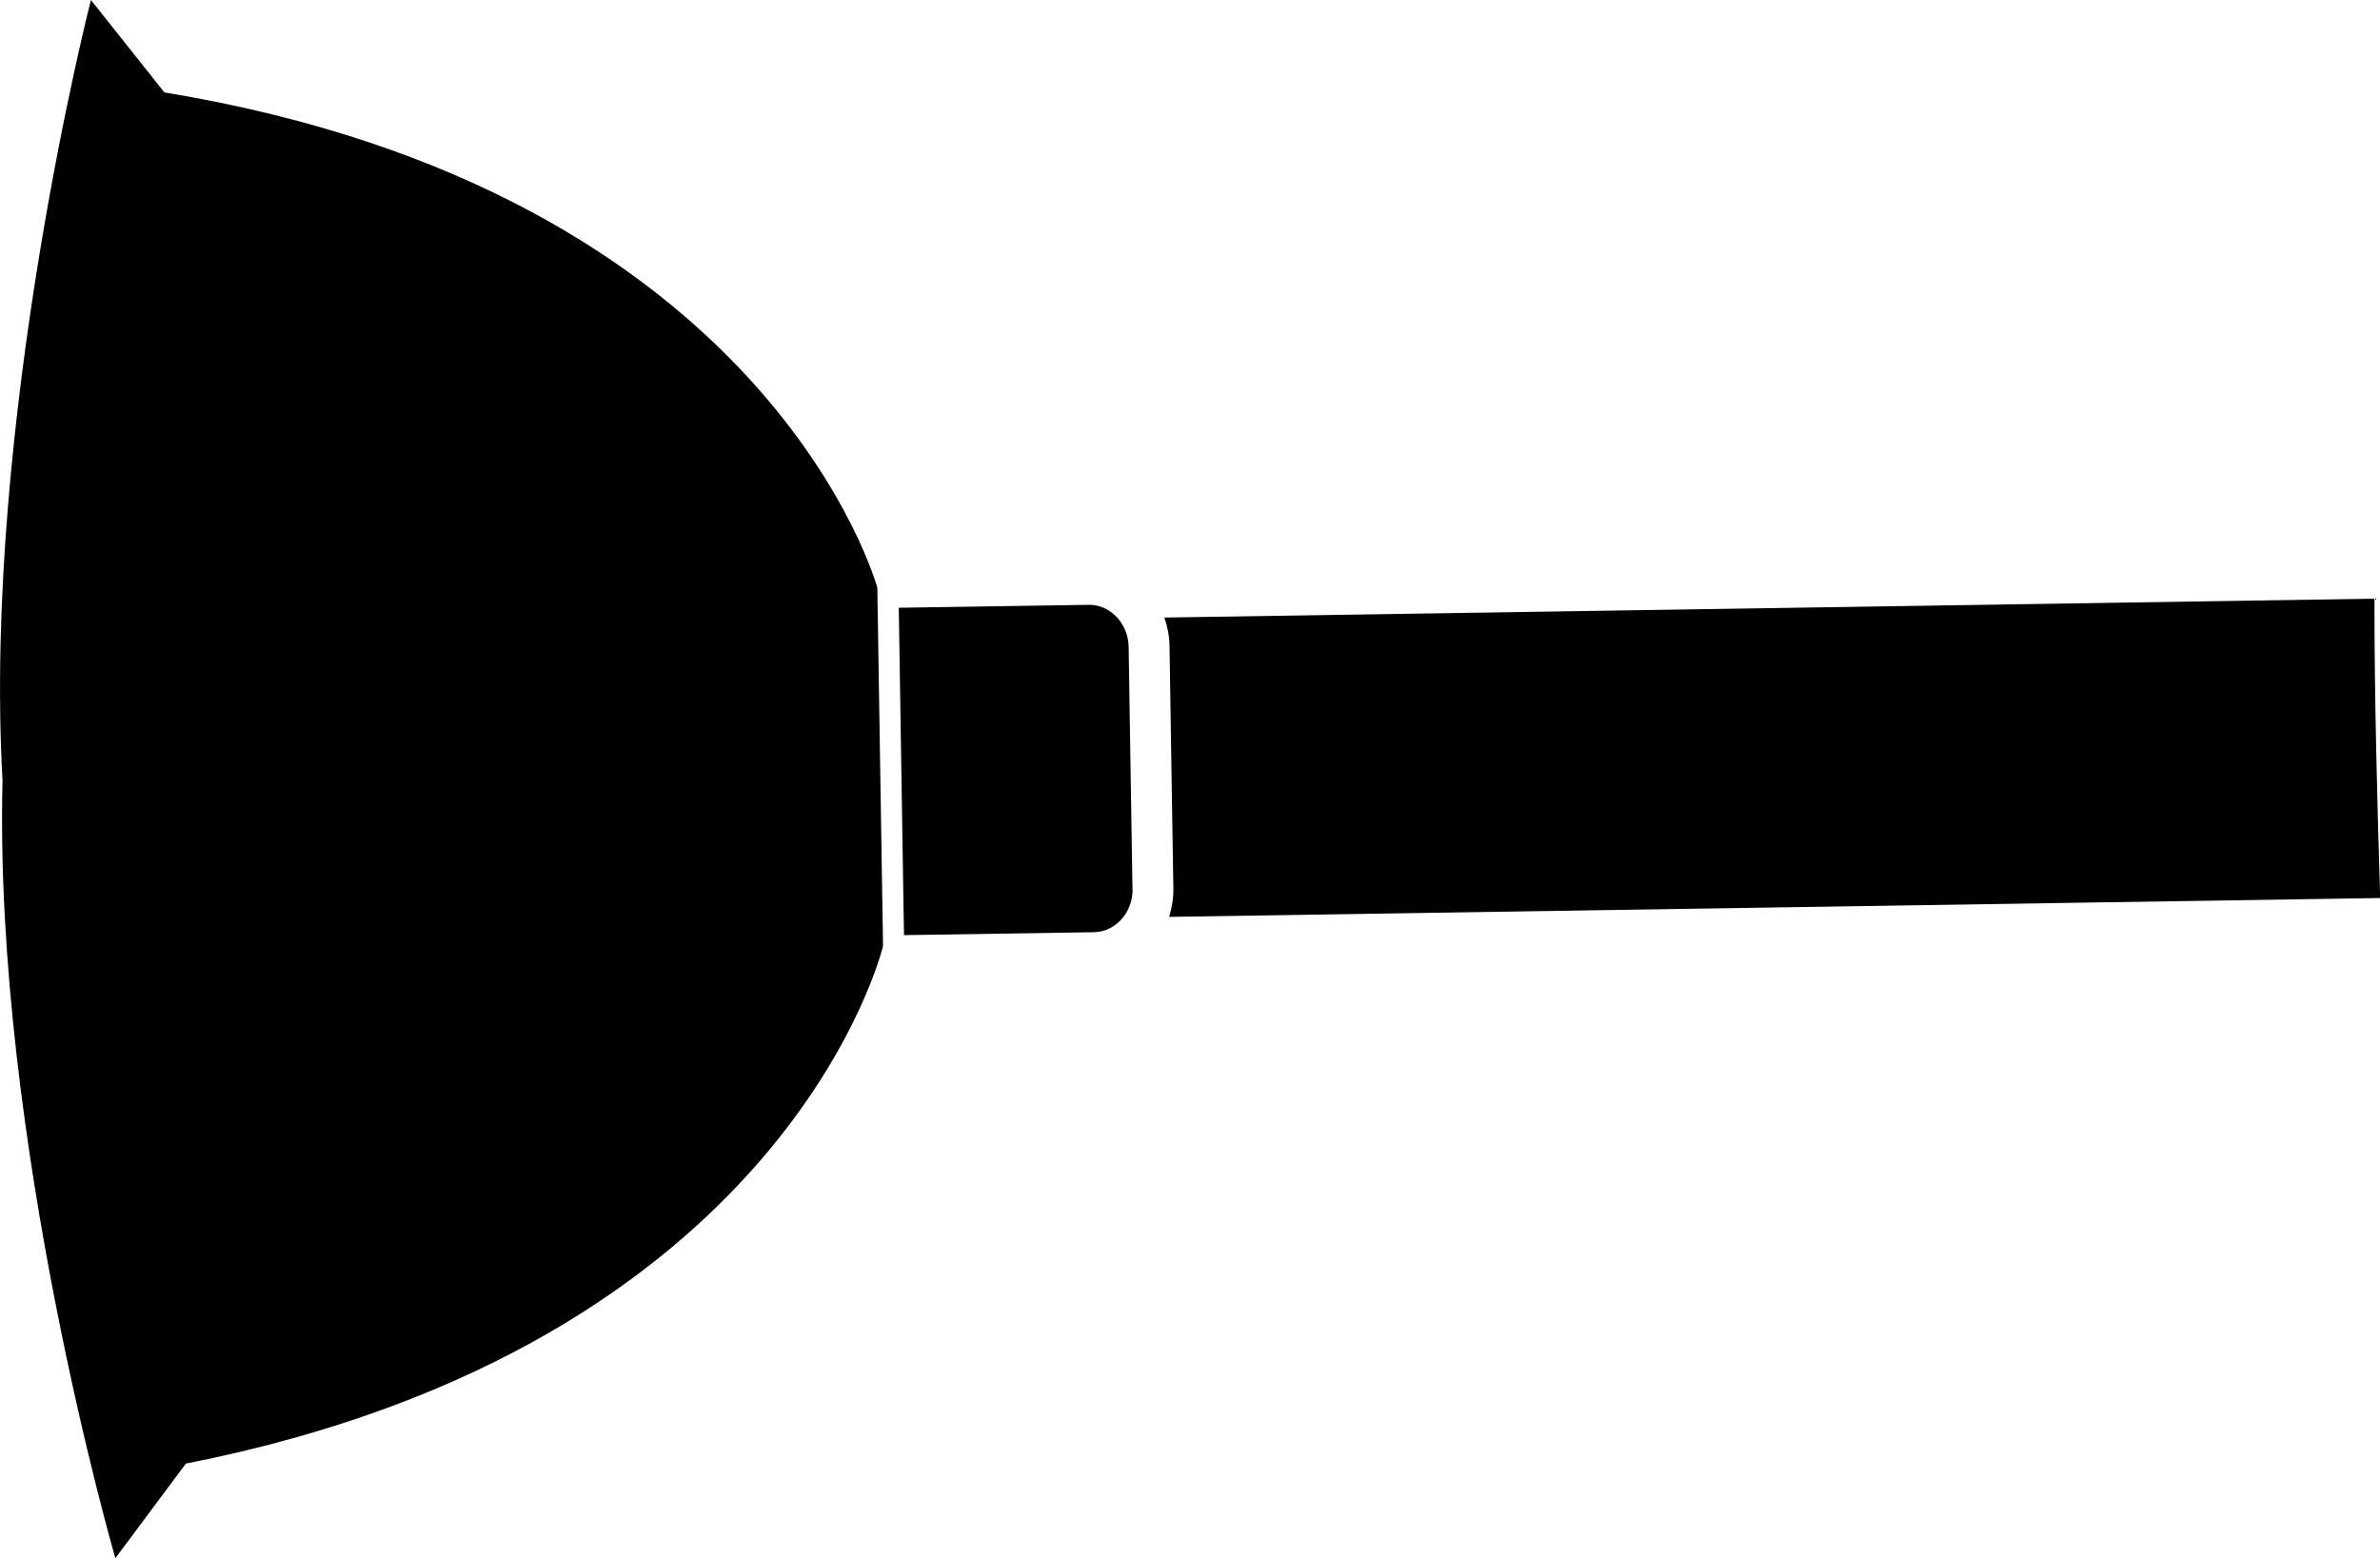 <?xml version="1.0" encoding="UTF-8"?>
<svg id="Layer_2" data-name="Layer 2" xmlns="http://www.w3.org/2000/svg" viewBox="0 0 235.84 154.45">
  <g id="Livello_1" data-name="Livello 1">
    <g>
      <g>
        <path d="M112.22,88.12l-.19-12-.19-12.01c-.02-1.09-.42-2.06-1.06-2.82-.73-.83-1.76-1.36-2.89-1.34l-18.83,.29,.04,2.35,.22,13.88,.22,13.88,.04,2.34,18.83-.29c1.14-.02,2.15-.58,2.85-1.43,.61-.76,.99-1.76,.97-2.85Z"/>
        <path d="M87.22,76.03l-.22-13.88-.04-2.35-.02-1.53S76.34,19.04,16.29,9.16L9.01,0S-1.74,41.88,.25,77.38c-.88,35.54,11.18,77.07,11.18,77.07l6.99-9.38c59.71-11.75,69.08-51.29,69.08-51.29l-.02-1.53-.04-2.34-.22-13.88Z"/>
      </g>
      <path d="M235.28,59.34l-119.9,1.87c.31,.91,.5,1.85,.51,2.82l.19,12.01,.19,12c.02,.97-.14,1.92-.42,2.84l120.01-1.87c-.28-8.77-.59-20.62-.57-29.68Z"/>
    </g>
  </g>
</svg>